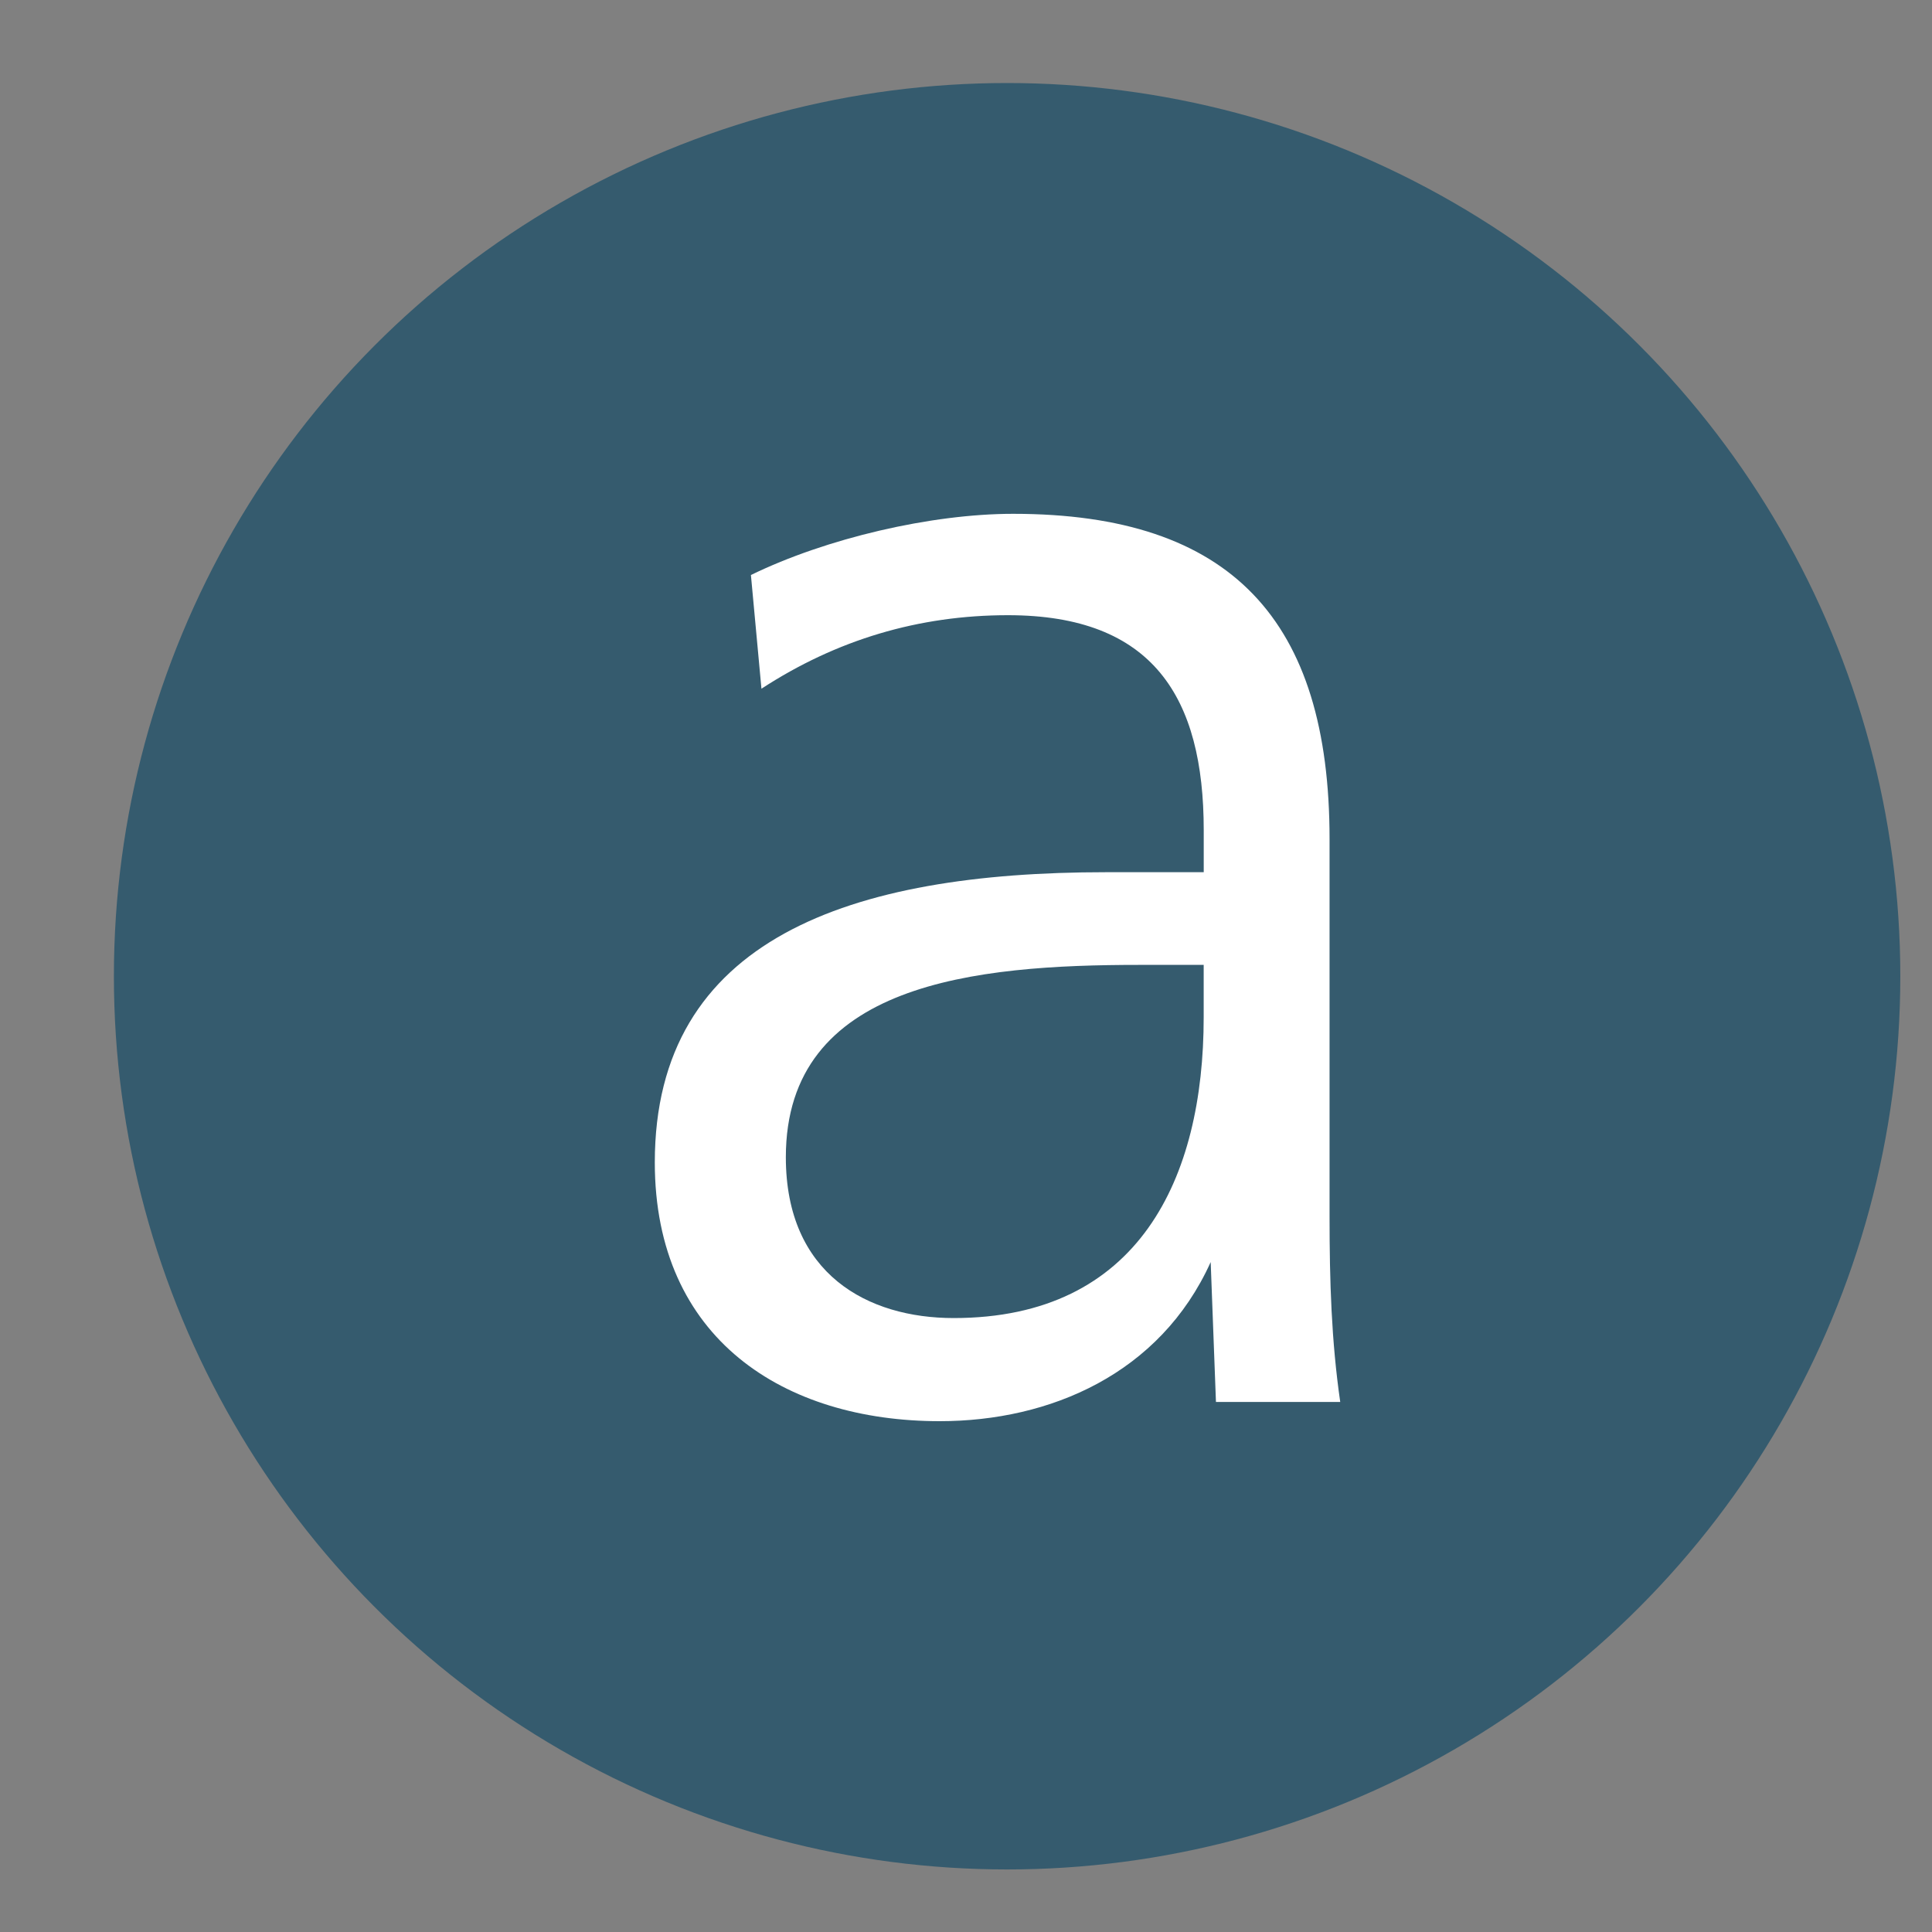 <?xml version="1.0" encoding="utf-8"?>
<!-- Generator: Adobe Illustrator 16.0.3, SVG Export Plug-In . SVG Version: 6.00 Build 0)  -->
<!DOCTYPE svg PUBLIC "-//W3C//DTD SVG 1.1//EN" "http://www.w3.org/Graphics/SVG/1.1/DTD/svg11.dtd">
<svg version="1.1" id="Ebene_1" xmlns="http://www.w3.org/2000/svg" xmlns:xlink="http://www.w3.org/1999/xlink" x="0px" y="0px"
	 width="40px" height="40px" viewBox="0 0 40 40" enable-background="new 0 0 40 40" xml:space="preserve">
<rect x="0" y="0" width="40" height="40" fill="#808080" stroke="none"/>
<circle id="KreisA" fill="#355B6E" cx="20.851" cy="20.212" r="18.493"/>
<g id="BuchstabeA">
	<path fill="#FFFFFF" d="M25.175,29.026l-0.109-2.896c-1.048,2.317-3.33,3.294-5.611,3.294c-3.22,0-5.898-1.7-5.898-5.357
		c0-4.634,4.053-6.009,9.338-6.009h2.027v-0.868c0-2.751-1.049-4.453-4.052-4.453c-1.849,0-3.55,0.508-5.105,1.522l-0.218-2.354
		c1.559-0.76,3.729-1.267,5.43-1.267c4.523,0,6.55,2.208,6.55,6.731v7.82c0,1.34,0.038,2.57,0.221,3.837H25.175z M23.583,19.977
		c-3.369,0-7.313,0.362-7.313,3.982c0,2.427,1.7,3.33,3.475,3.33c3.838,0,5.176-2.896,5.176-6.226v-1.086H23.583z"/>
</g>
</svg>
